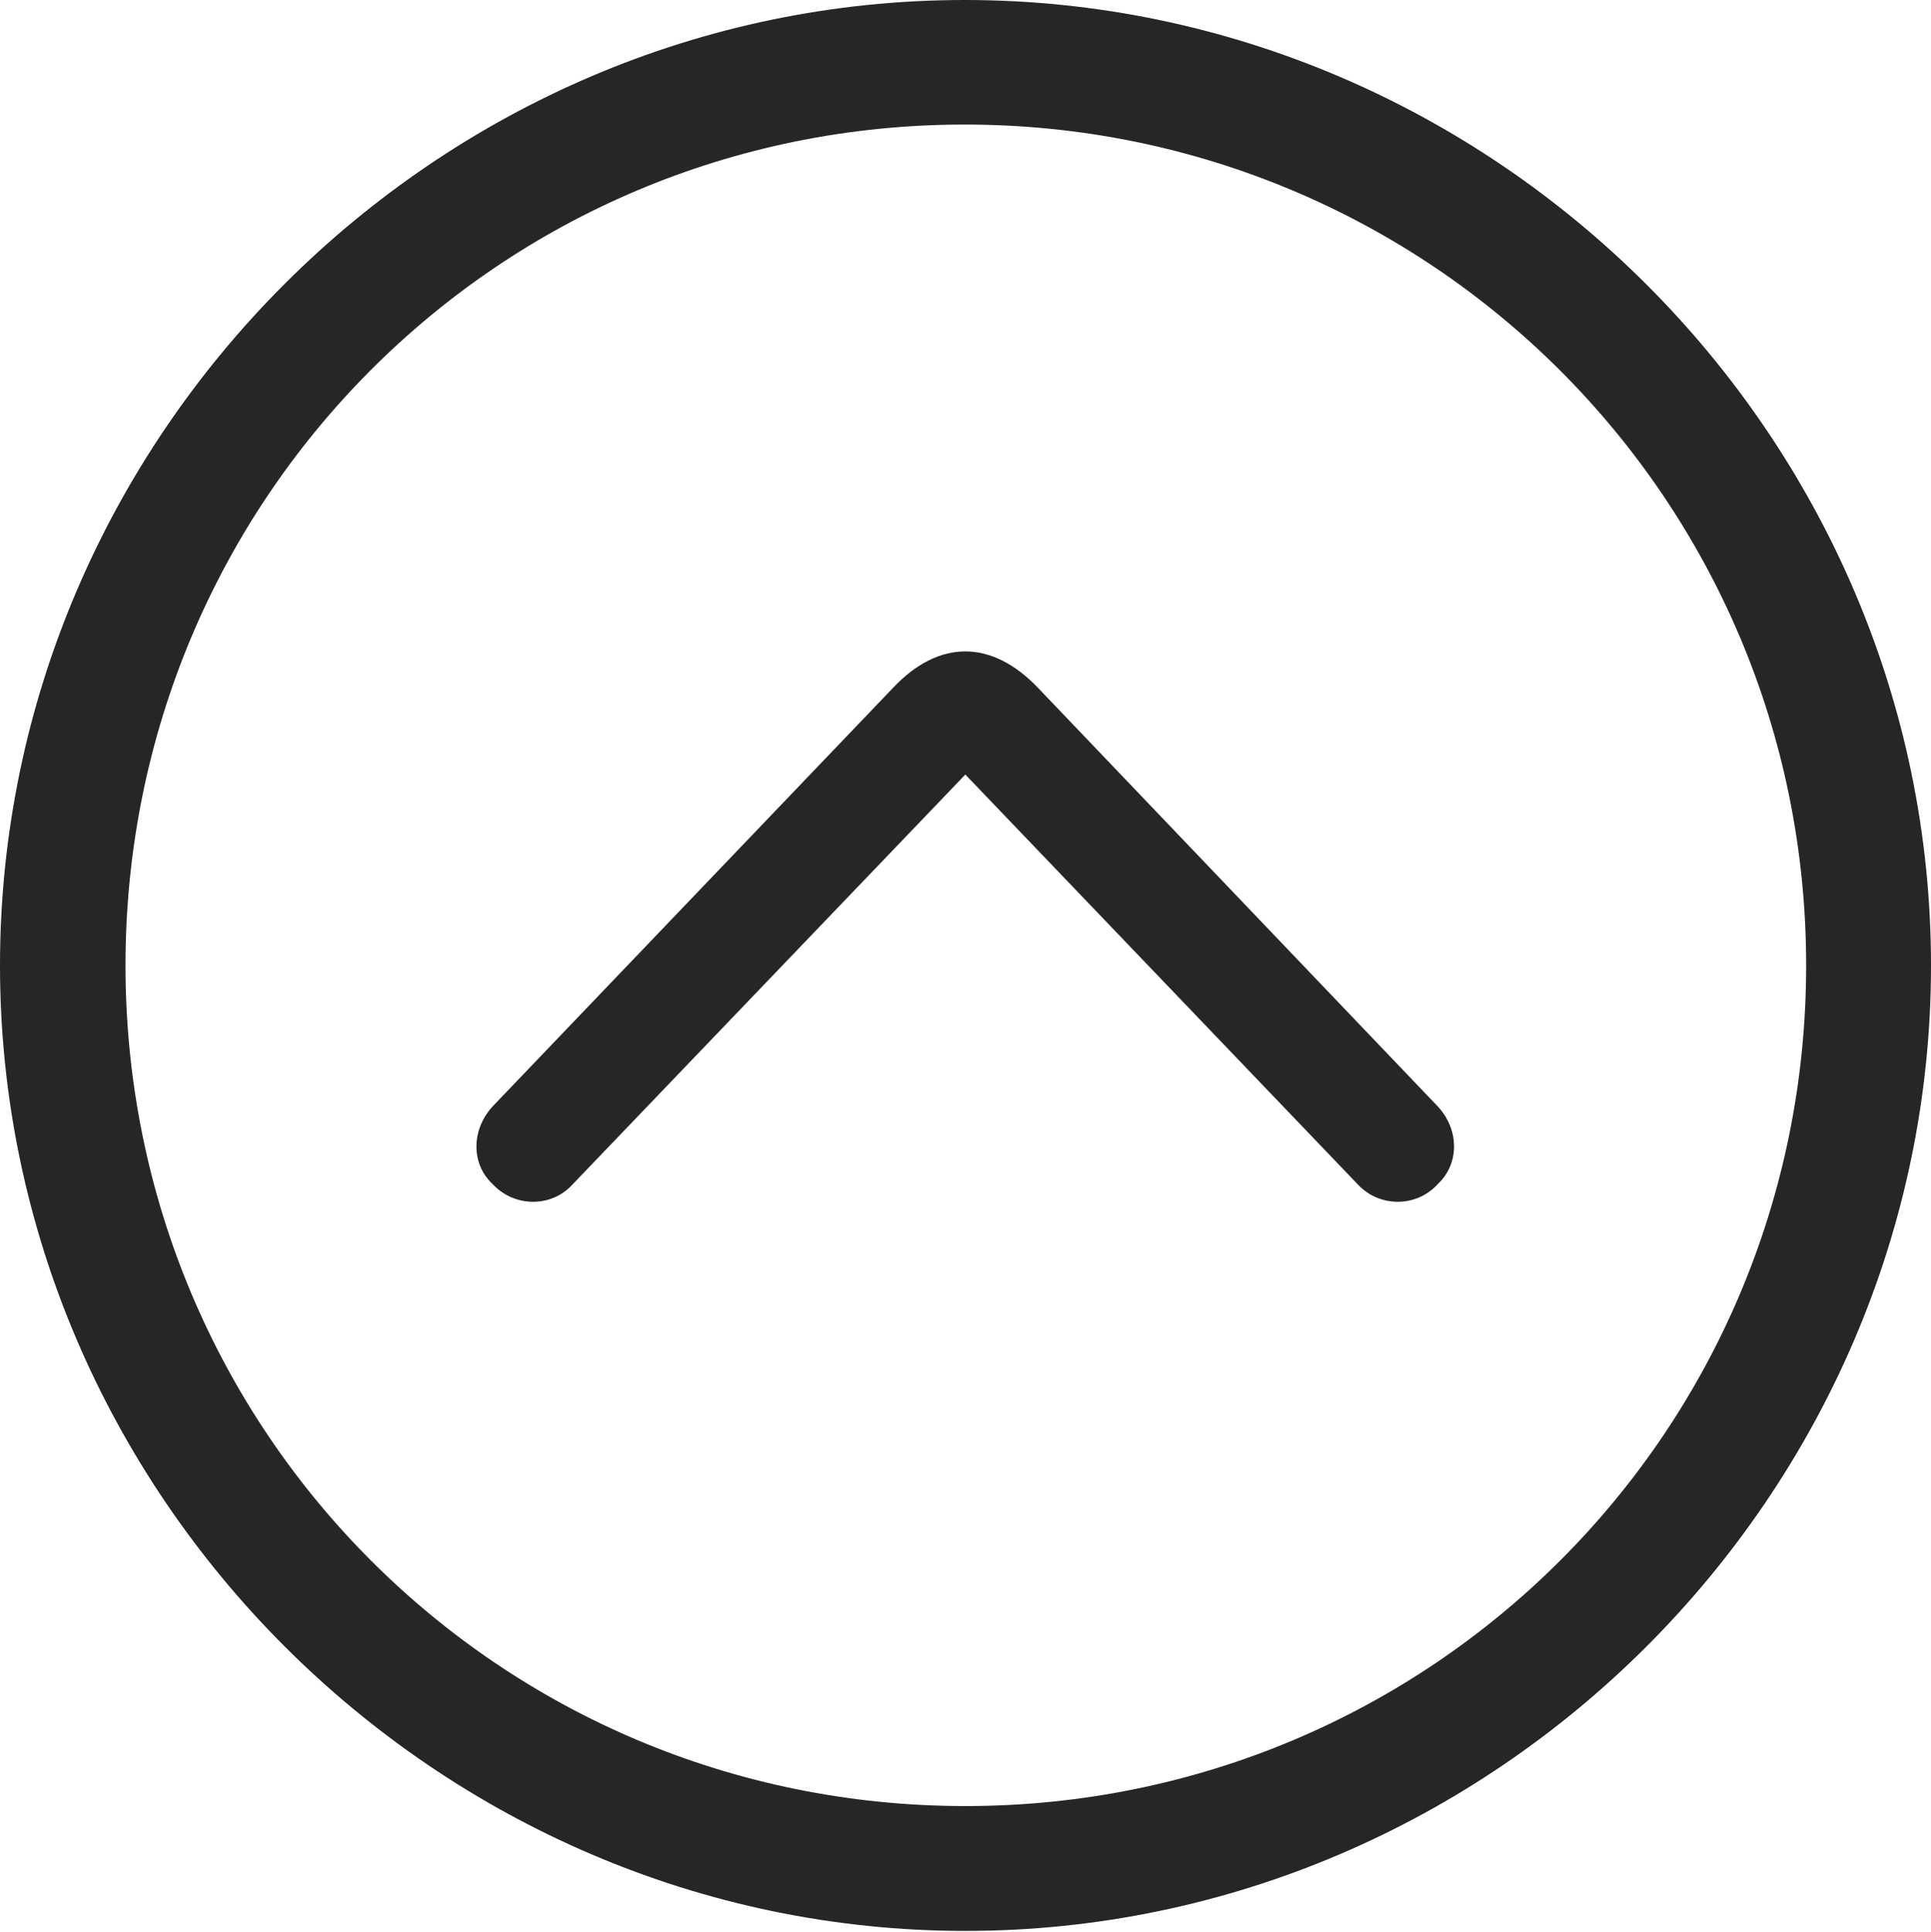 <?xml version="1.0" encoding="UTF-8"?>
<!--Generator: Apple Native CoreSVG 232.5-->
<!DOCTYPE svg
PUBLIC "-//W3C//DTD SVG 1.1//EN"
       "http://www.w3.org/Graphics/SVG/1.1/DTD/svg11.dtd">
<svg version="1.1" xmlns="http://www.w3.org/2000/svg" xmlns:xlink="http://www.w3.org/1999/xlink" width="97.96" height="97.993">
 <g>
  <rect height="97.993" opacity="0" width="97.96" x="0" y="0"/>
  <path d="M48.972 97.944C75.825 97.944 97.96 75.776 97.96 48.972C97.96 22.135 75.791 0 48.938 0C22.135 0 0 22.135 0 48.972C0 75.776 22.169 97.944 48.972 97.944ZM48.972 91.611C25.35 91.611 6.367 72.594 6.367 48.972C6.367 25.35 25.316 6.318 48.938 6.318C72.561 6.318 91.626 25.35 91.626 48.972C91.626 72.594 72.594 91.611 48.972 91.611Z" fill="#000000" fill-opacity="0.85"/>
  <path d="M24.972 60.043C26.089 61.257 27.967 61.257 29.031 60.095L48.972 39.289L68.898 60.095C69.996 61.257 71.874 61.257 72.957 60.043C74.052 59.012 74.048 57.232 72.856 56.036L52.671 34.903C50.291 32.407 47.608 32.437 45.292 34.903L25.073 56.036C23.896 57.232 23.877 59.012 24.972 60.043Z" fill="#000000" fill-opacity="0.85"/>
 </g>
</svg>
